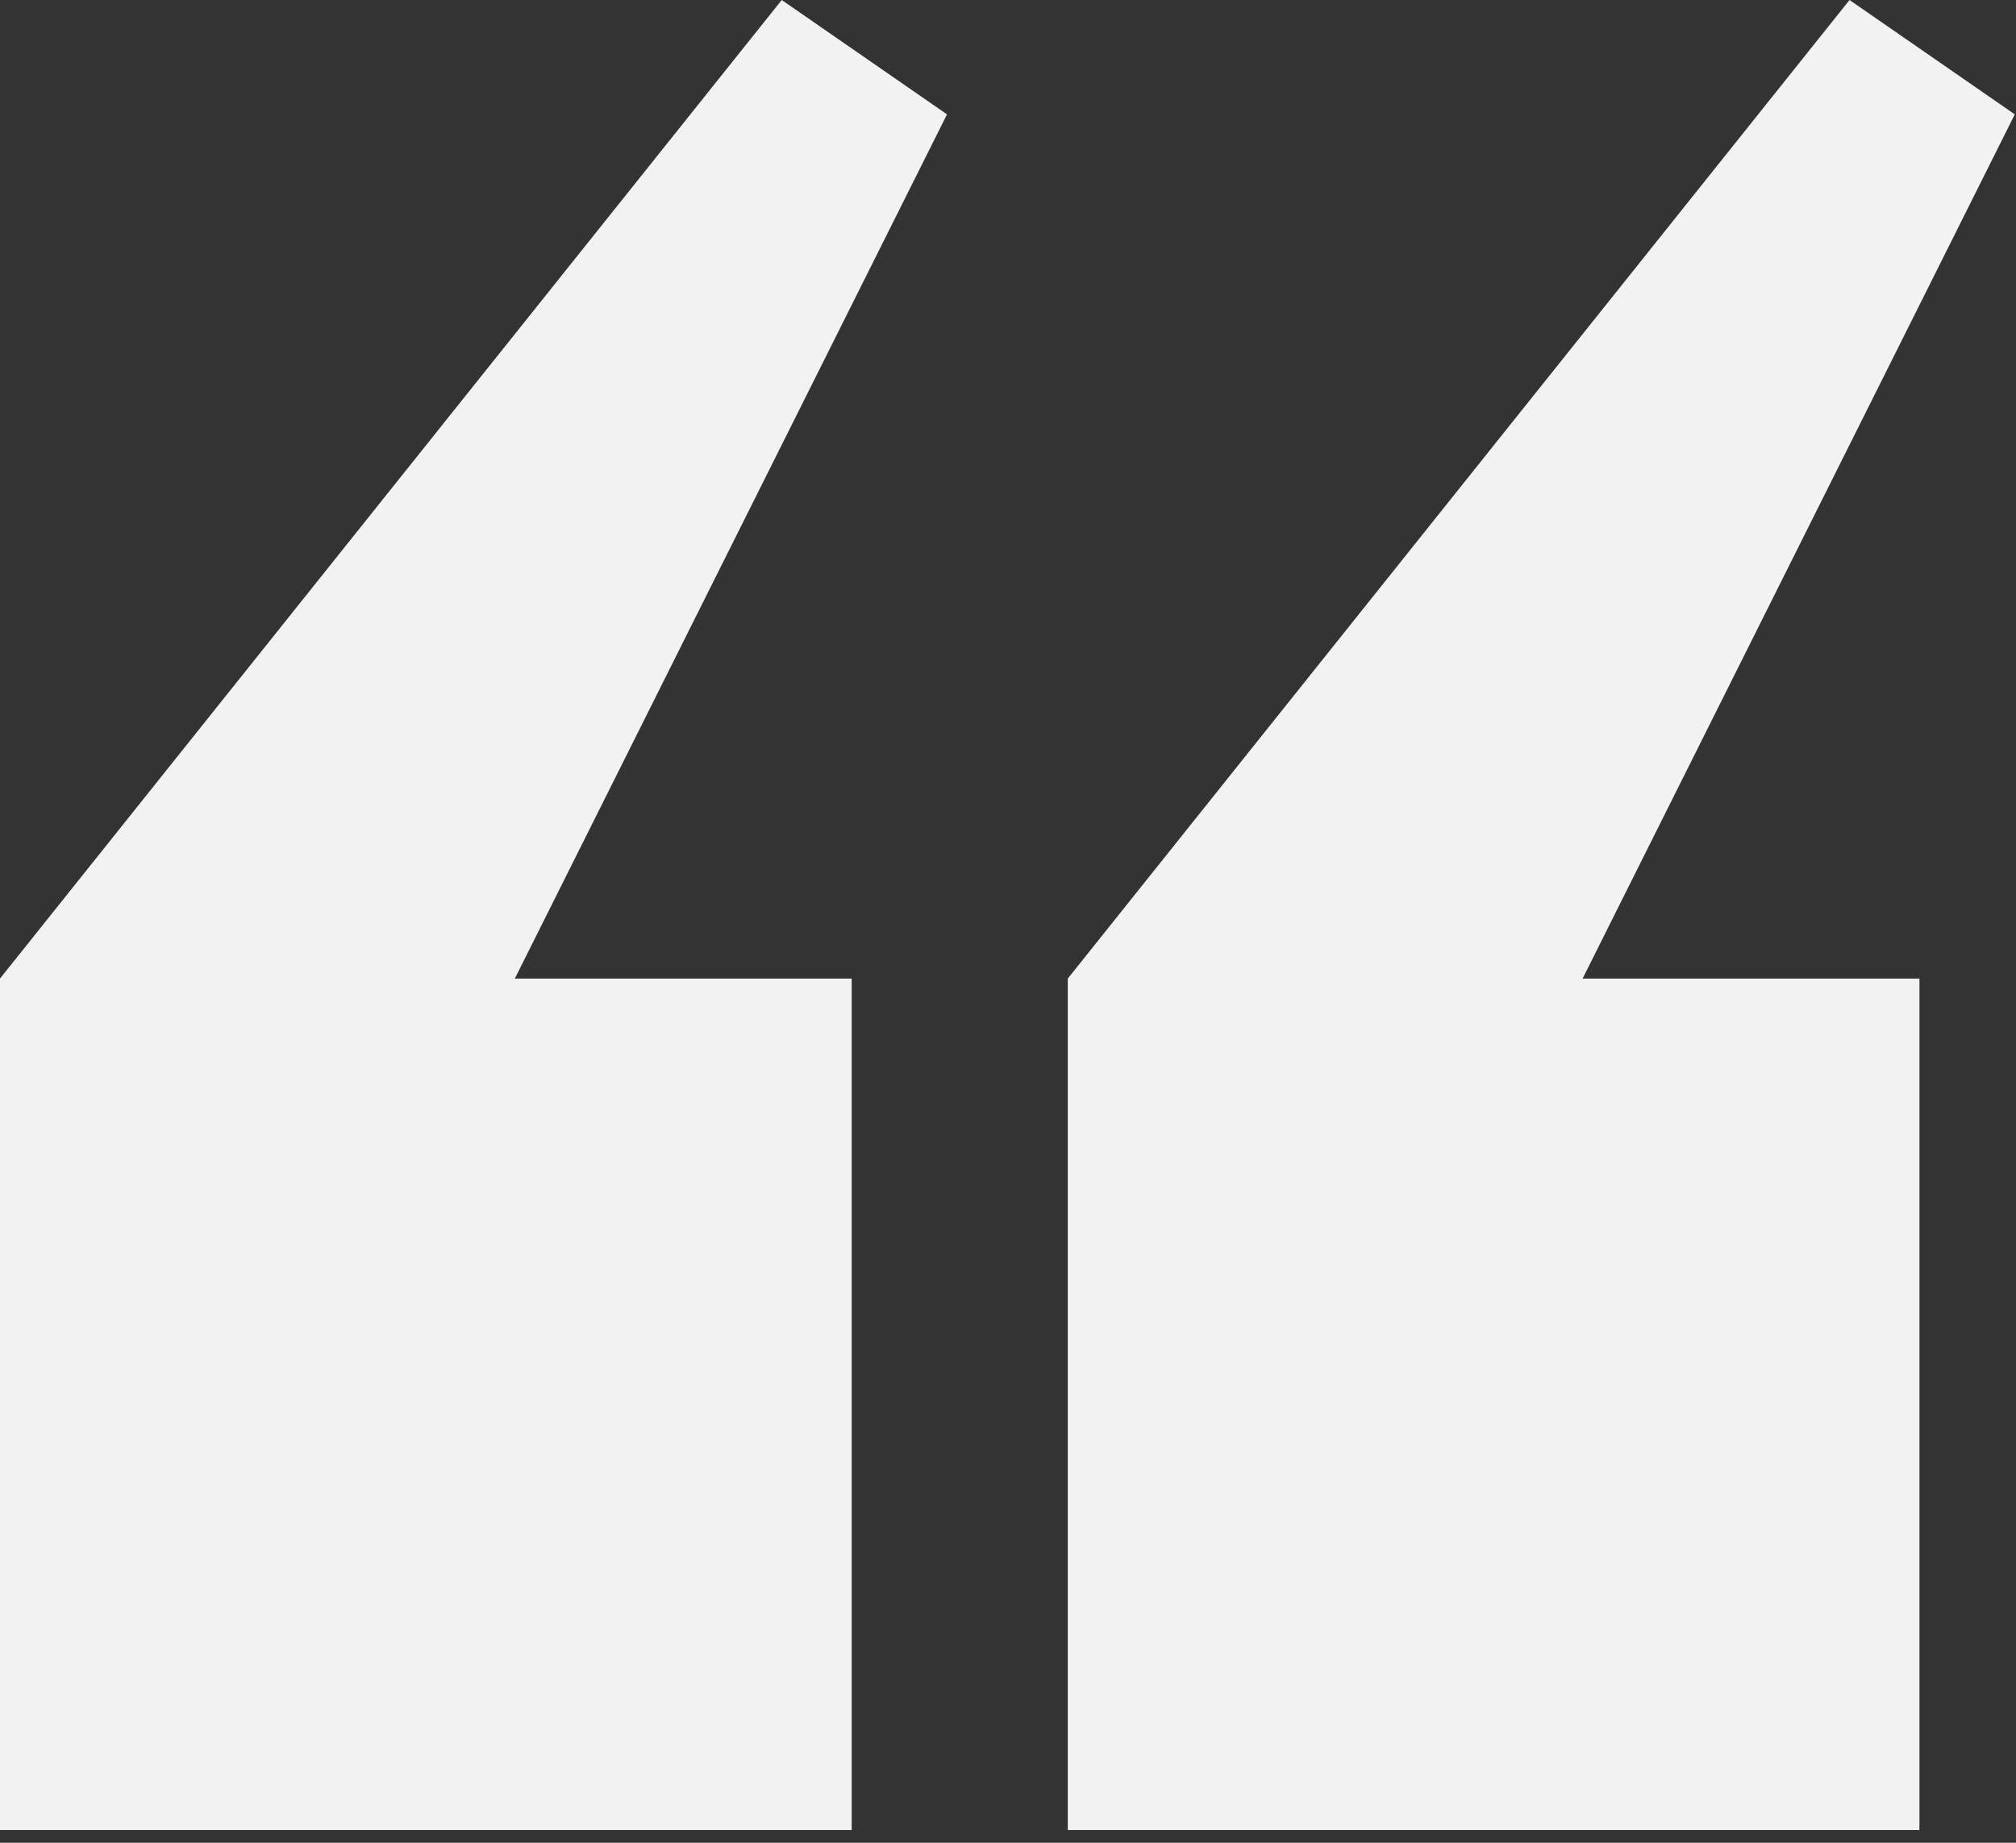 <!-- Generated by IcoMoon.io -->
<svg version="1.1" xmlns="http://www.w3.org/2000/svg" width="35" height="32" viewBox="0 0 35 32">
<rect x="0" y="0" width="35" height="32" fill="#333333" stroke="none"/>
<title>quote-up</title>
<path fill="#f2f2f2" d="M33.324 16.993v14.786h-14.786v-14.786l13.572-16.993 2.869 1.986-7.503 15.007h5.848zM14.786 16.993v14.786h-14.786v-14.786l13.572-16.993 2.869 1.986-7.503 15.007h5.848z"></path>
</svg>

